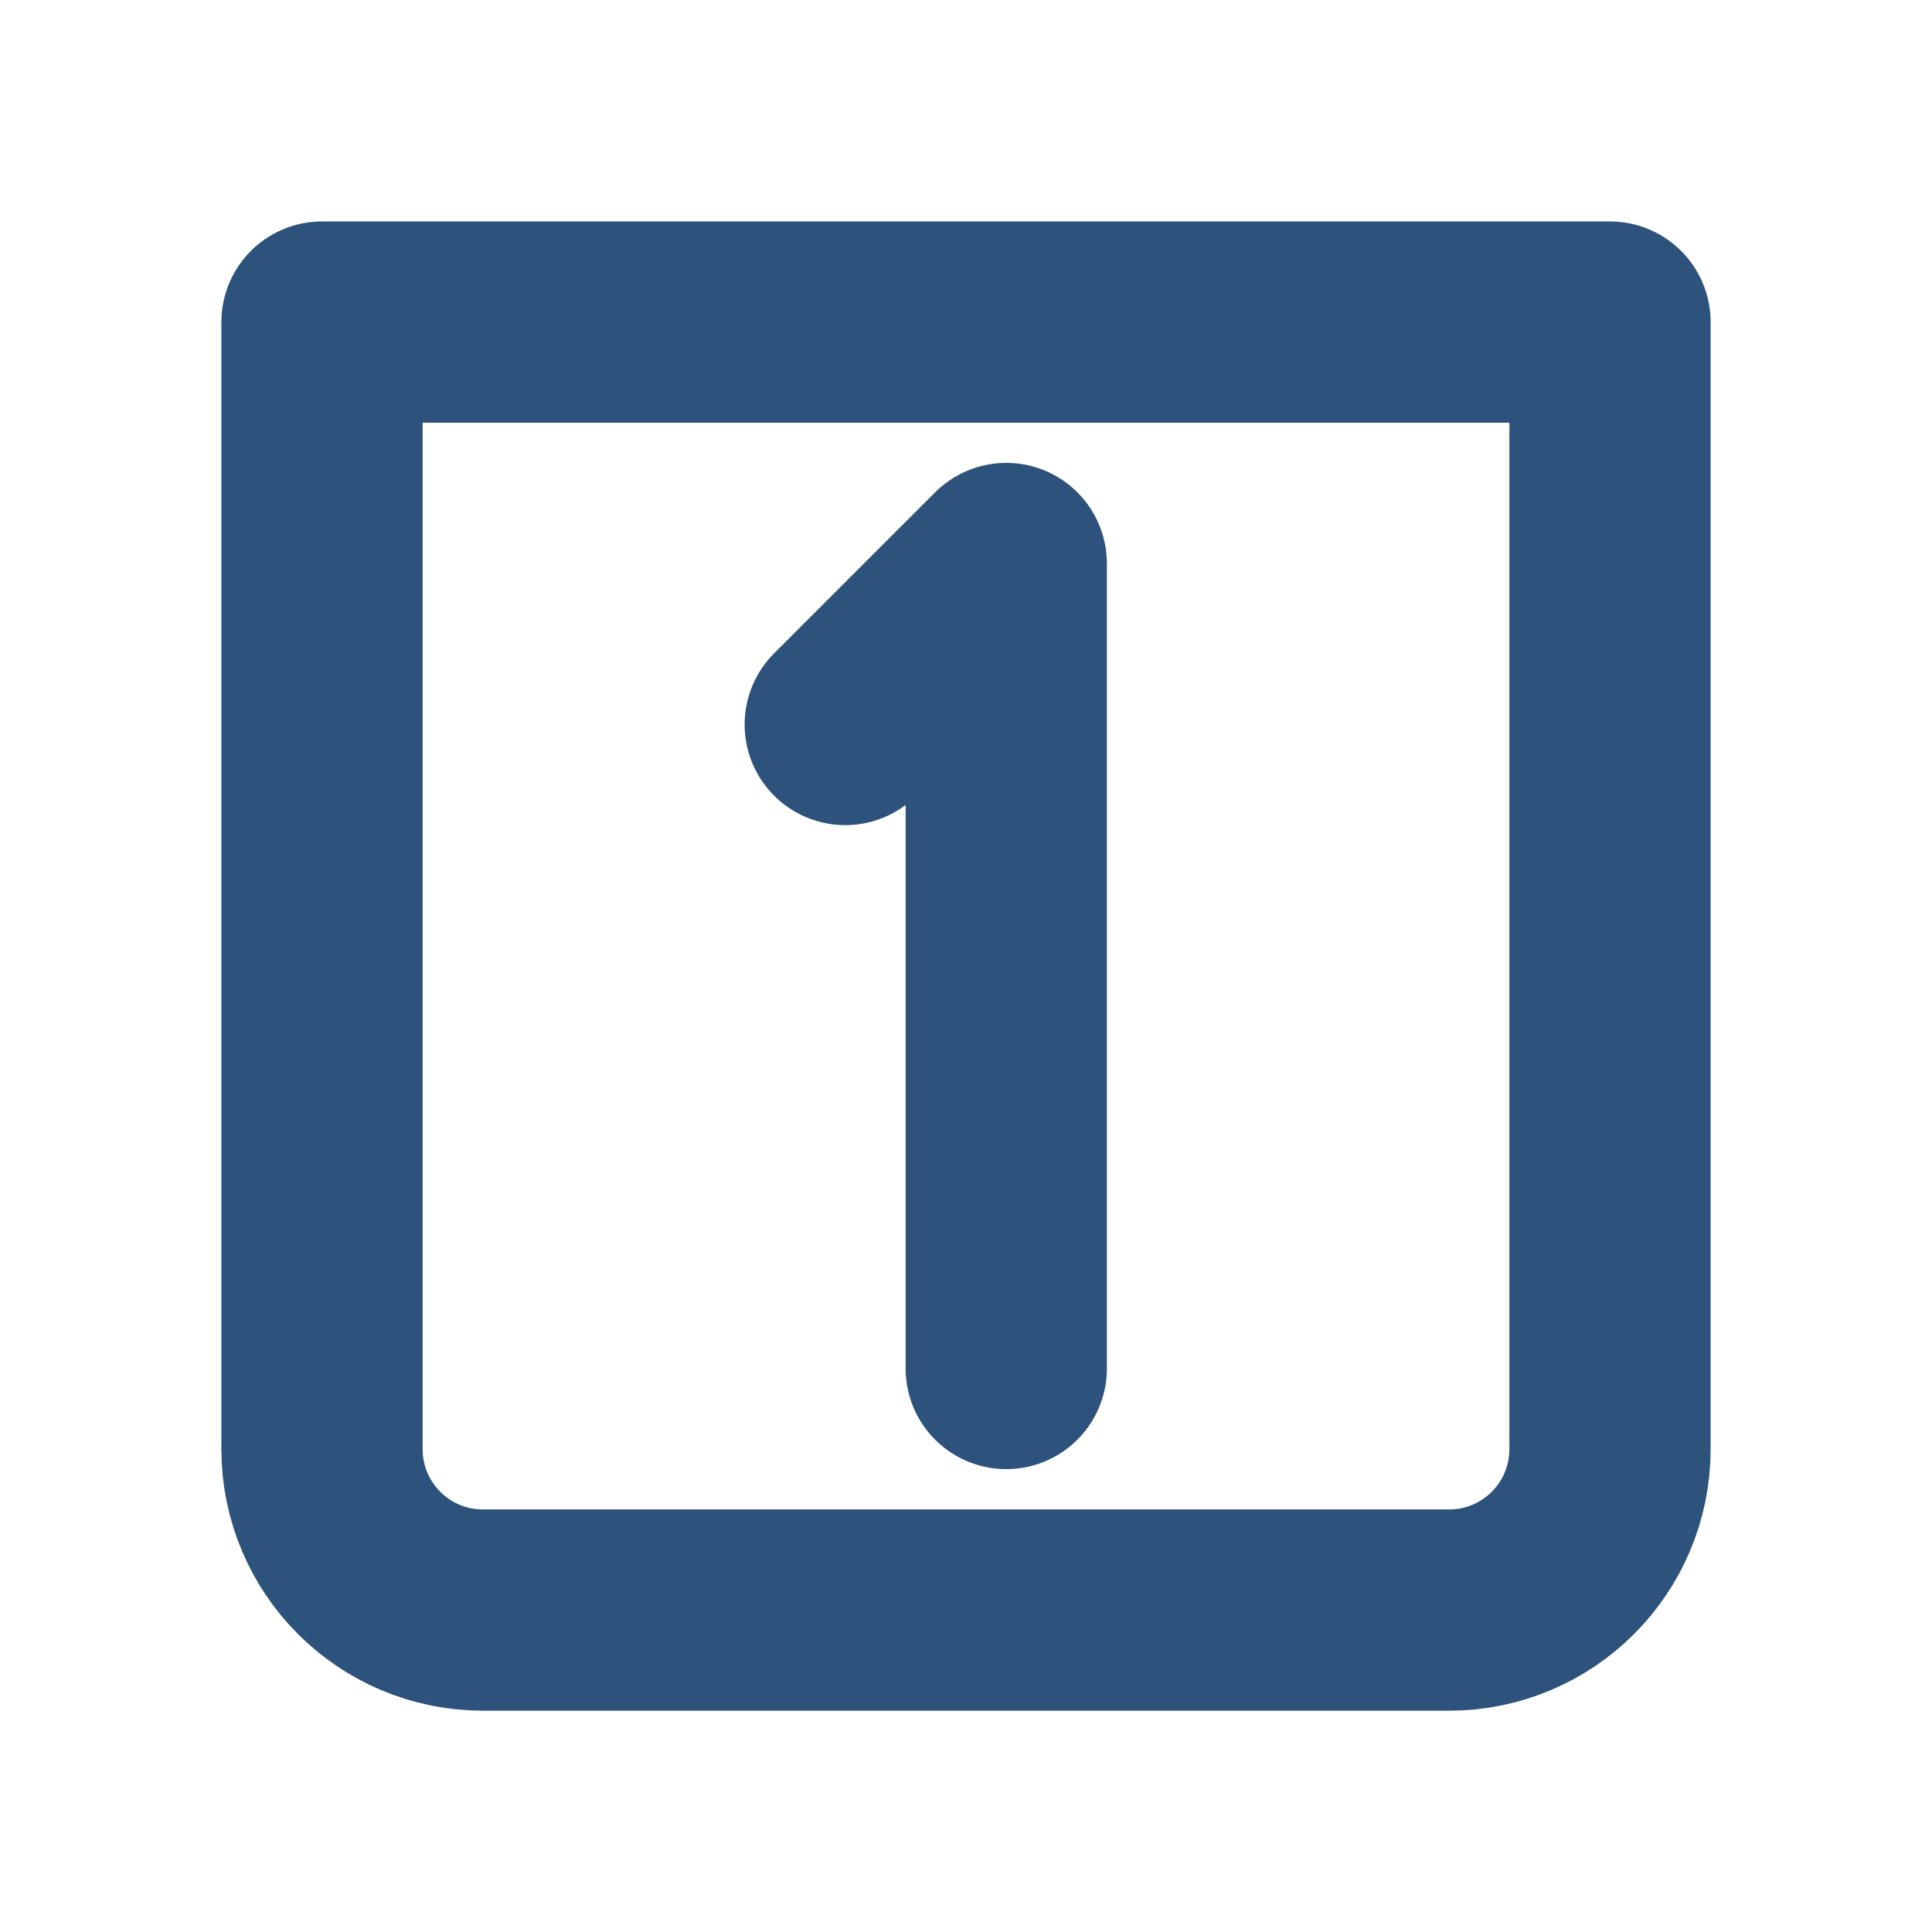 <!DOCTYPE svg PUBLIC "-//W3C//DTD SVG 1.1//EN" "http://www.w3.org/Graphics/SVG/1.1/DTD/svg11.dtd">
<!-- Uploaded to: SVG Repo, www.svgrepo.com, Transformed by: SVG Repo Mixer Tools -->
<svg width="800px" height="800px" viewBox="0 0 24 24" fill="none" xmlns="http://www.w3.org/2000/svg" stroke="#2D527C">
<g id="SVGRepo_bgCarrier" stroke-width="0"/>
<g id="SVGRepo_tracerCarrier" stroke-linecap="round" stroke-linejoin="round"/>
<g id="SVGRepo_iconCarrier"> <g clip-path="url(#clip0_429_10987)"> <path d="M4 4.001H20V18.001C20 19.106 19.105 20.001 18 20.001H6C4.895 20.001 4 19.106 4 18.001V4.001Z" stroke="#2D527C" stroke-width="2.5" stroke-linecap="round" stroke-linejoin="round"/> <path d="M12.5 17V7L10.5 9" stroke="#2D527C" stroke-width="2.5" stroke-linecap="round" stroke-linejoin="round"/> </g> <defs> <clipPath id="clip0_429_10987"> <rect width="24" height="24" fill="white"/> </clipPath> </defs> </g>
</svg>
